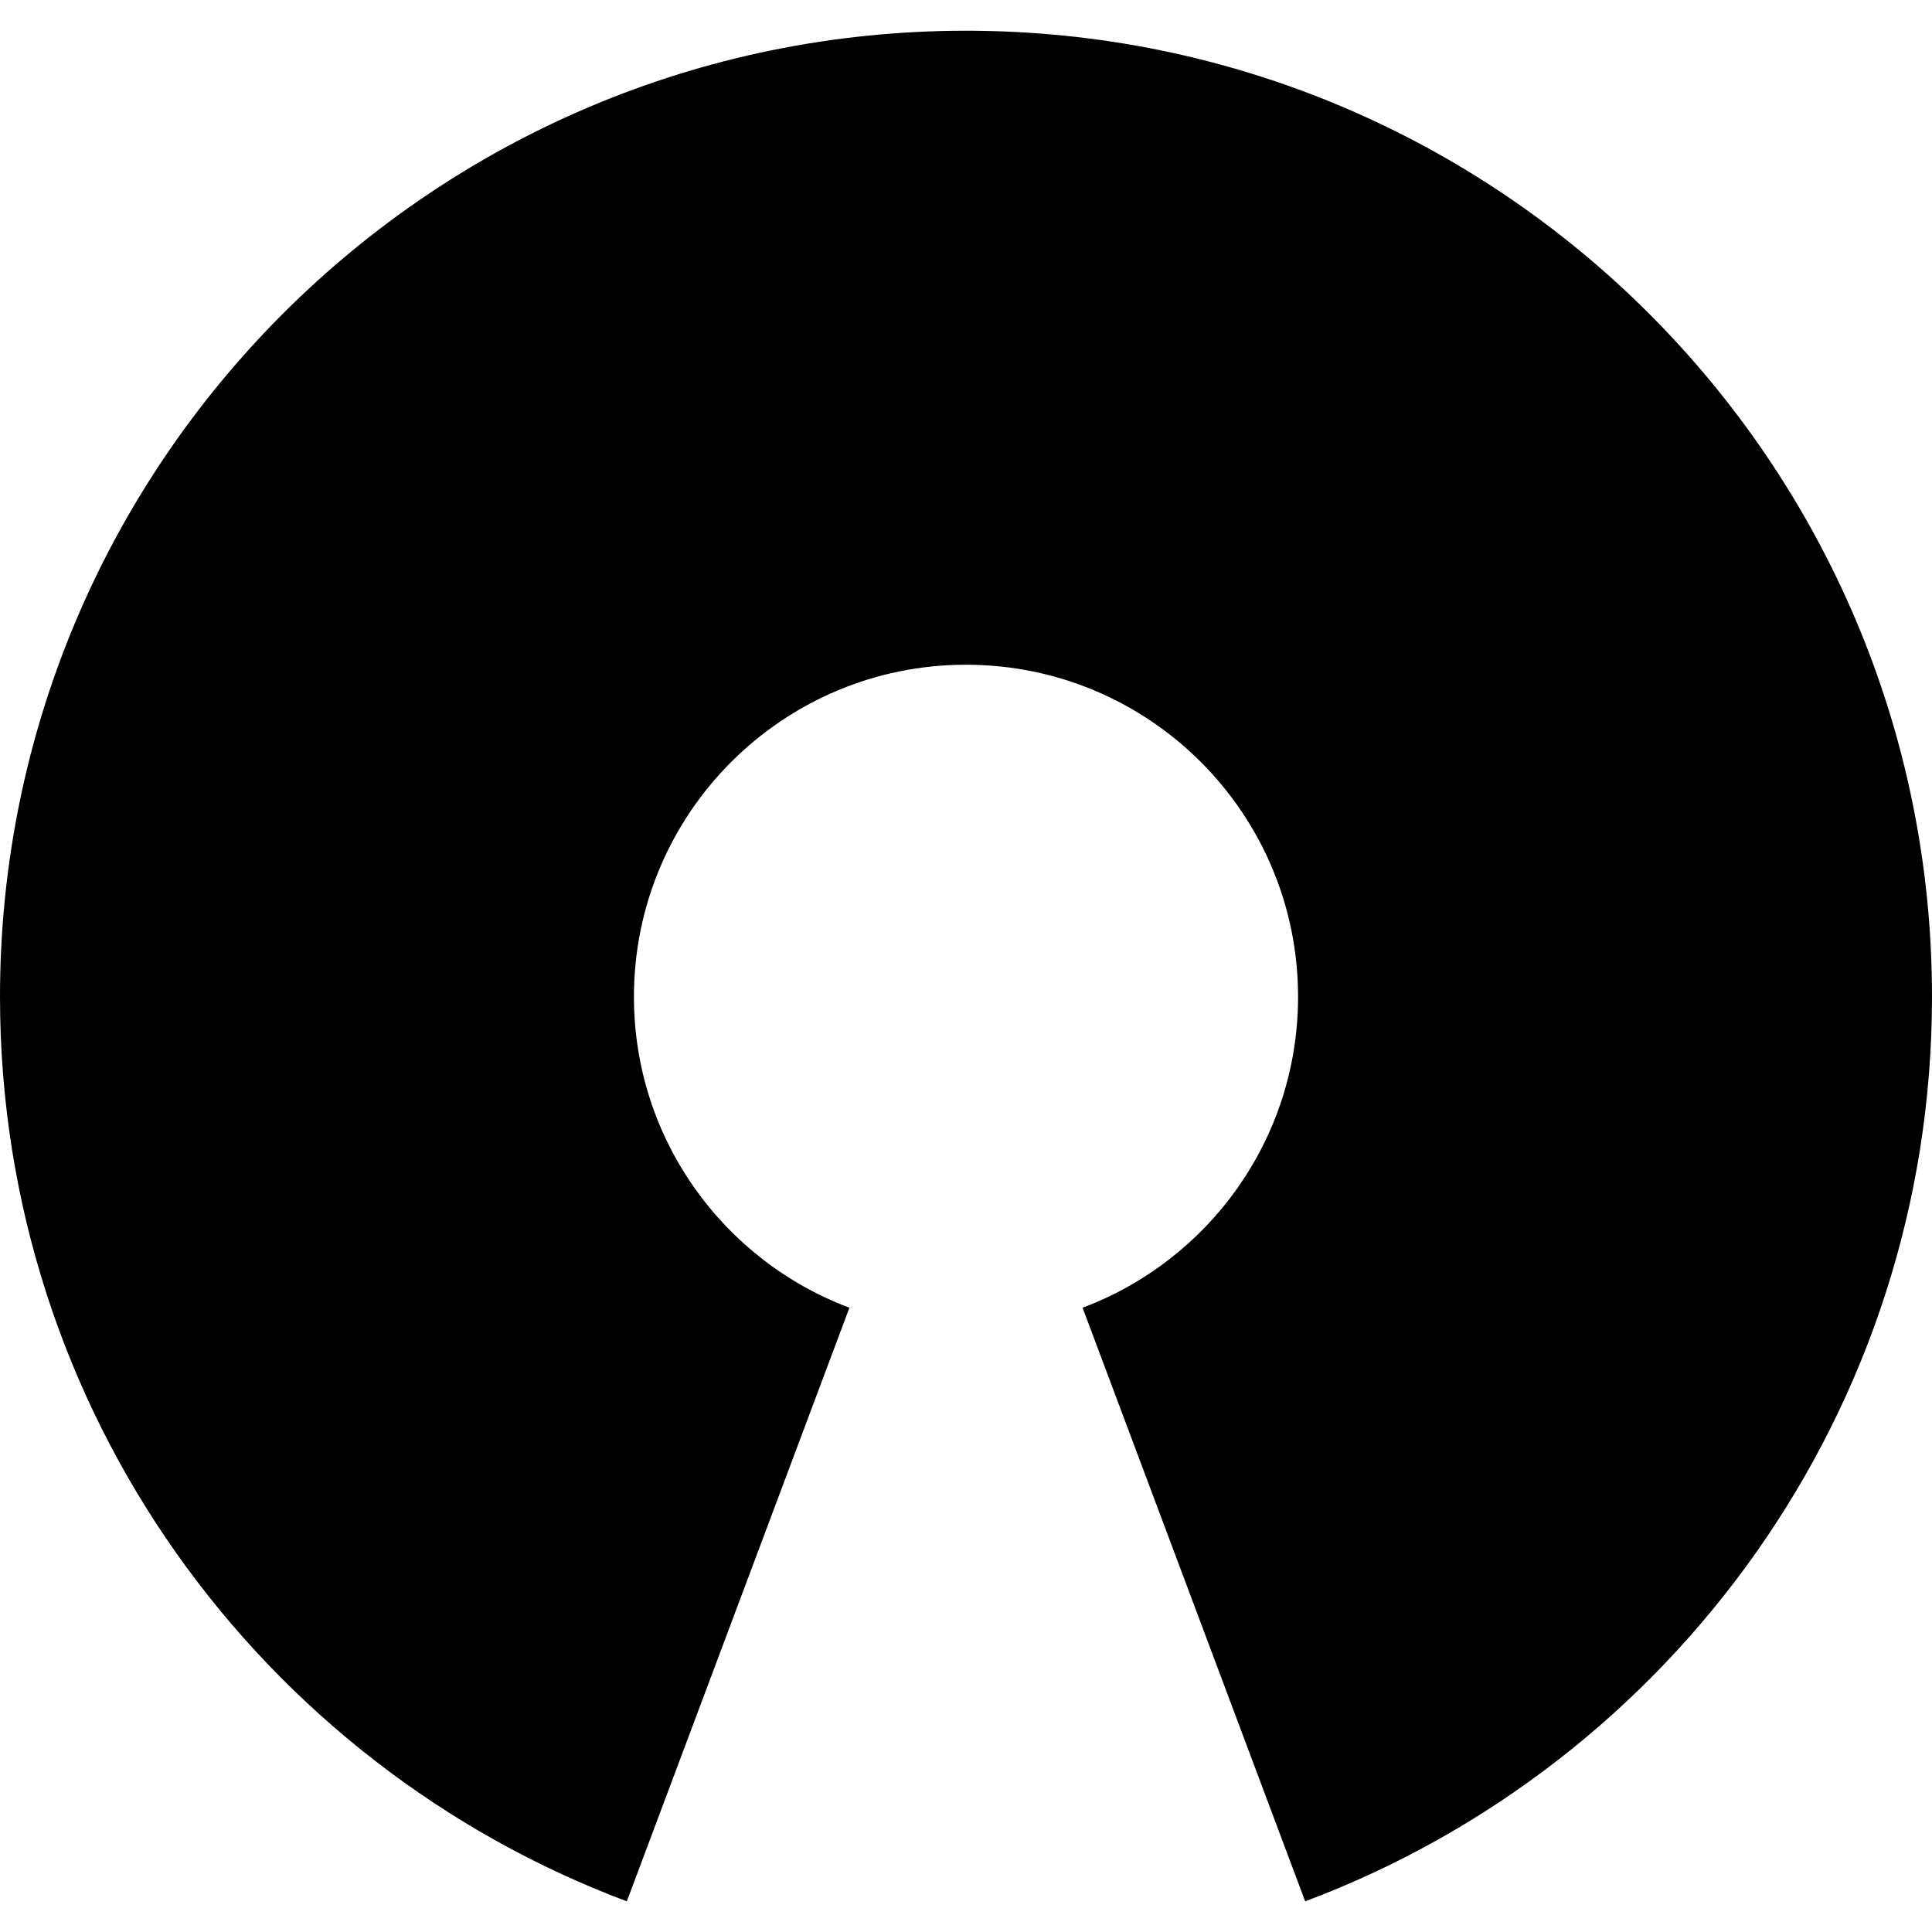 <!-- Generated by IcoMoon.io -->
<svg version="1.1" xmlns="http://www.w3.org/2000/svg" width="32" height="32" viewBox="0 0 32 32">
<title>opensource</title>
<path d="M16 0.509c-8.837 0-16 7.163-16 16 0 6.859 4.317 12.708 10.382 14.983l3.687-9.832c-2.085-0.782-3.569-2.793-3.569-5.15 0-3.038 2.462-5.5 5.5-5.5s5.5 2.462 5.5 5.5c0 2.358-1.484 4.368-3.569 5.15l3.687 9.832c6.065-2.275 10.382-8.124 10.382-14.983-0-8.837-7.163-16-16-16z"></path>
</svg>
